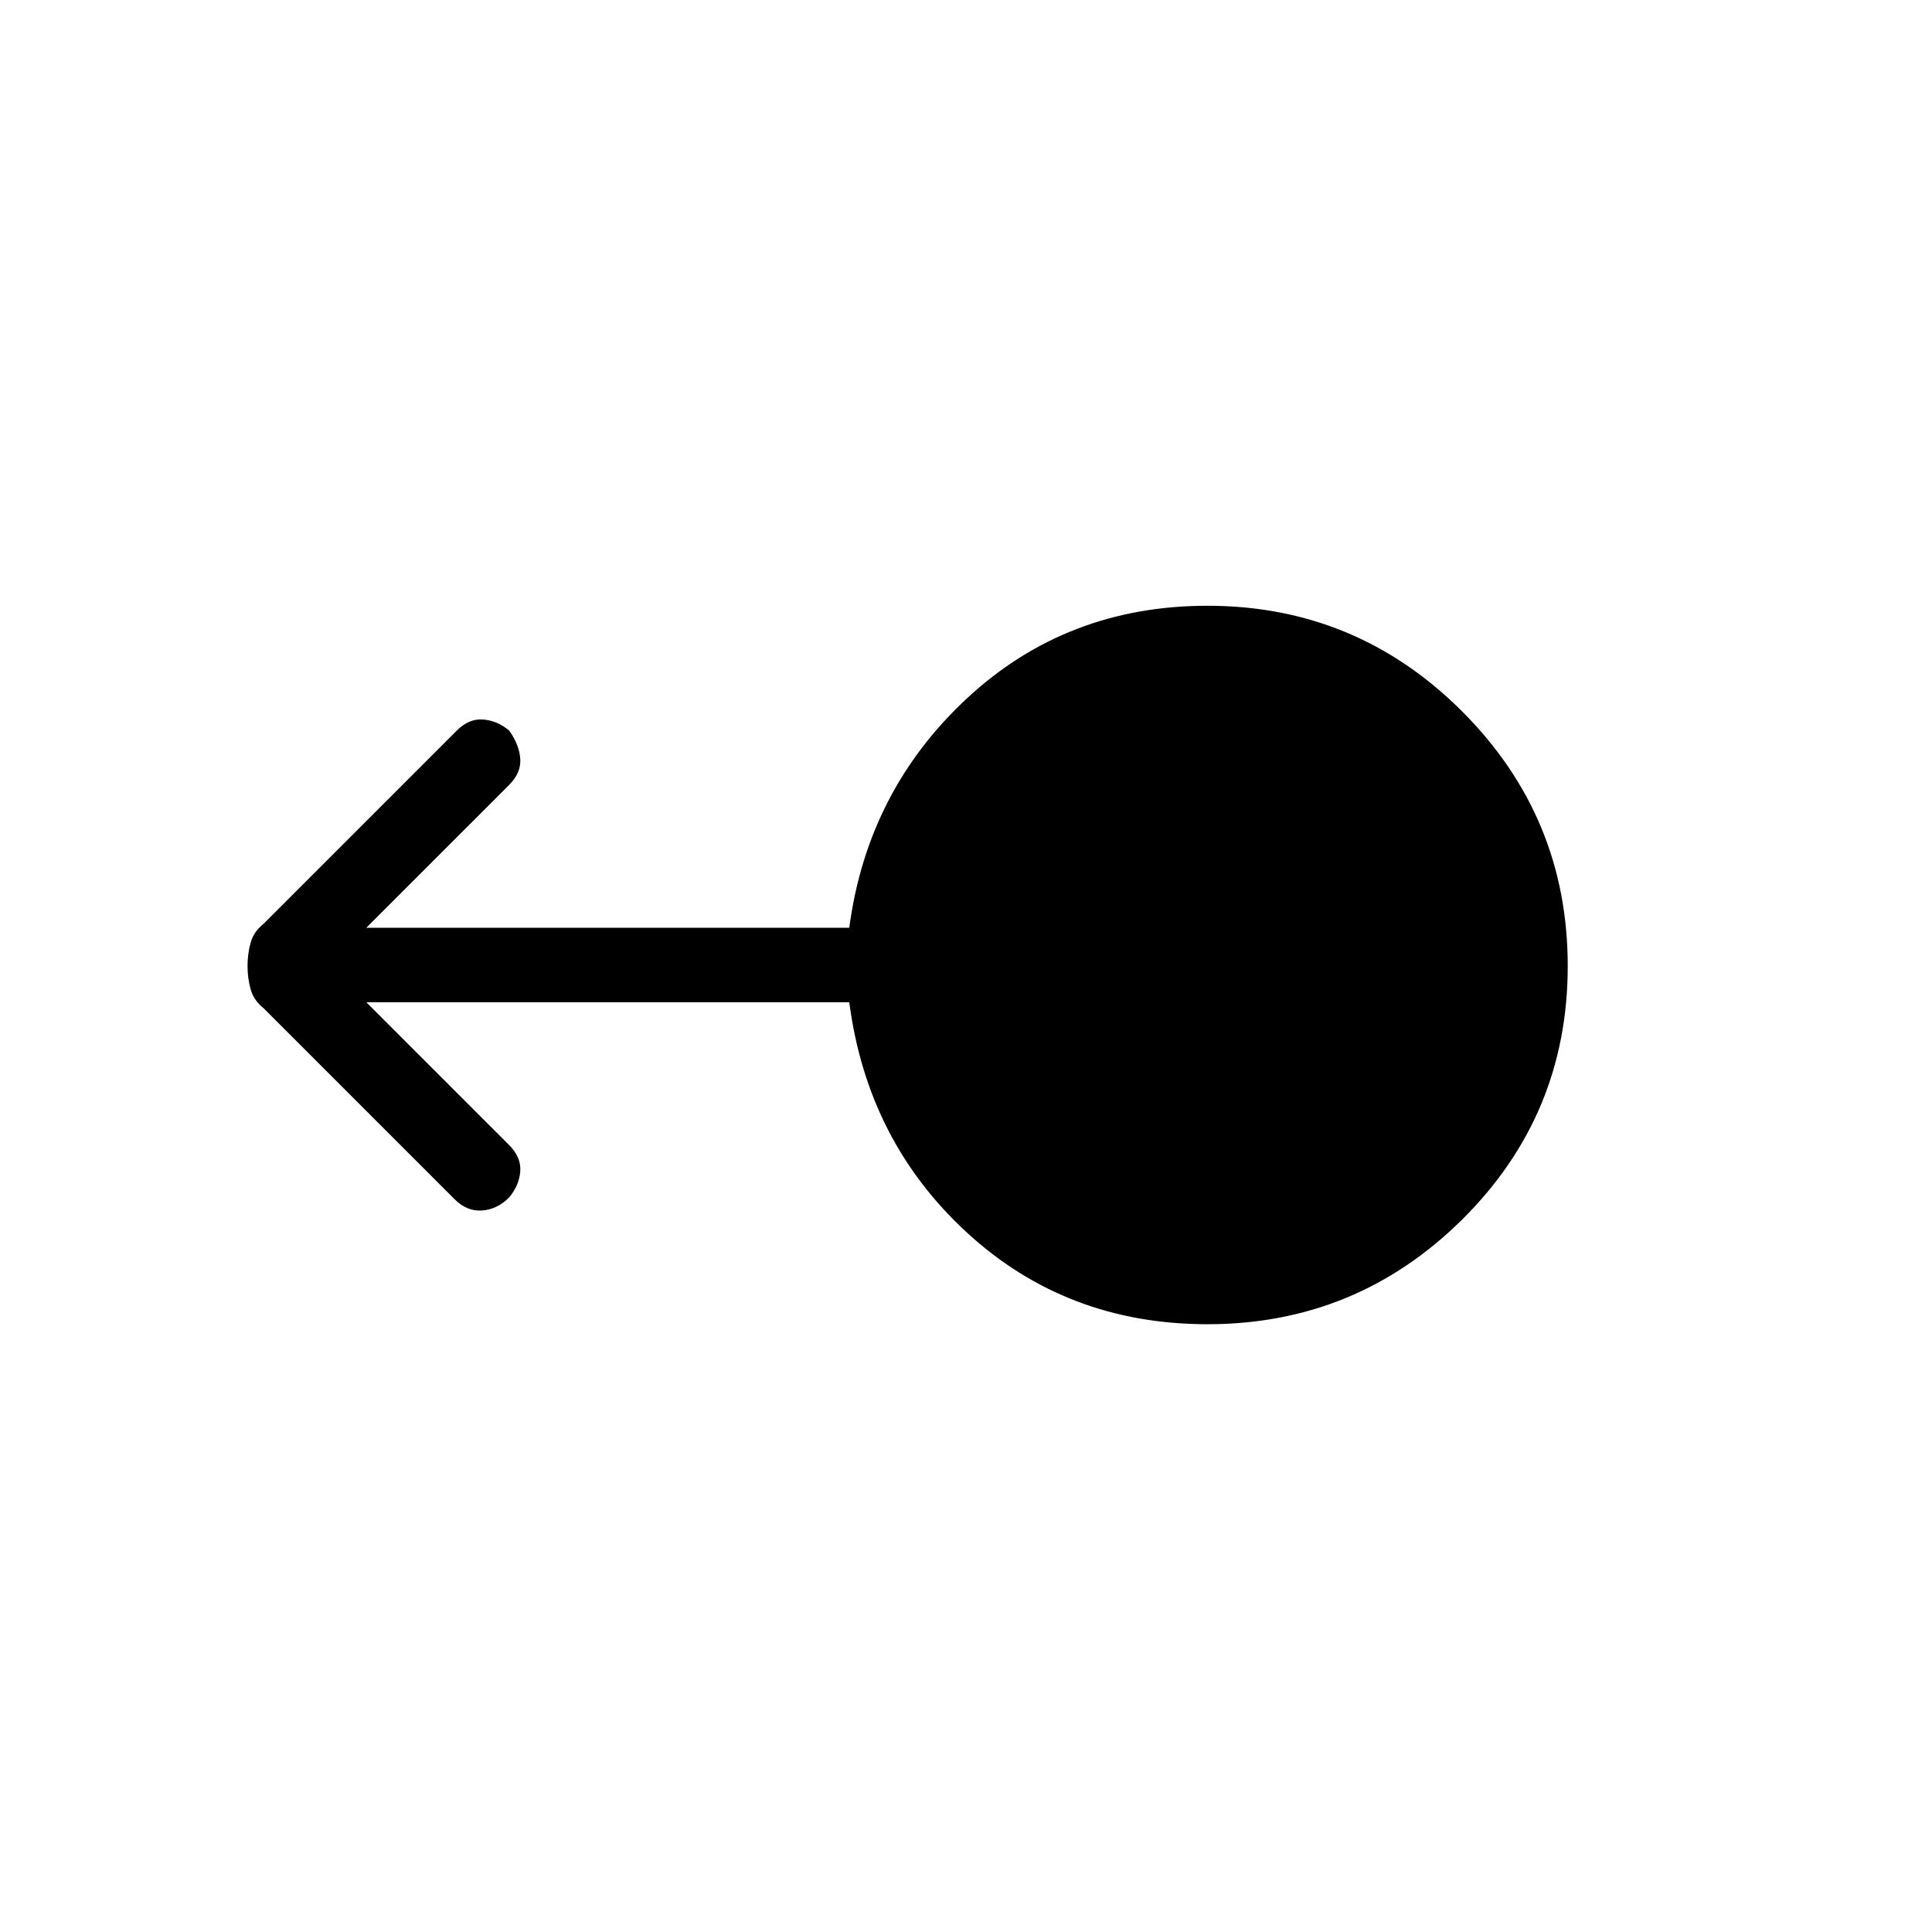 <svg xmlns="http://www.w3.org/2000/svg" height="24" width="24"><path d="M15 16.45q-1.75 0-2.988-1.138-1.237-1.137-1.462-2.862h-6l1.775 1.775q.15.15.138.325-.013.175-.138.325-.15.15-.337.162-.188.013-.338-.137l-2.375-2.375q-.125-.1-.162-.238-.038-.137-.038-.287 0-.15.038-.288.037-.137.162-.237l2.4-2.4q.15-.15.325-.137.175.012.325.137.125.175.138.35.012.175-.138.325L4.55 11.525h6q.225-1.7 1.462-2.85Q13.25 7.525 15 7.525q1.85 0 3.163 1.312Q19.475 10.15 19.475 12q0 1.85-1.312 3.15-1.313 1.3-3.163 1.3Z"/></svg>
